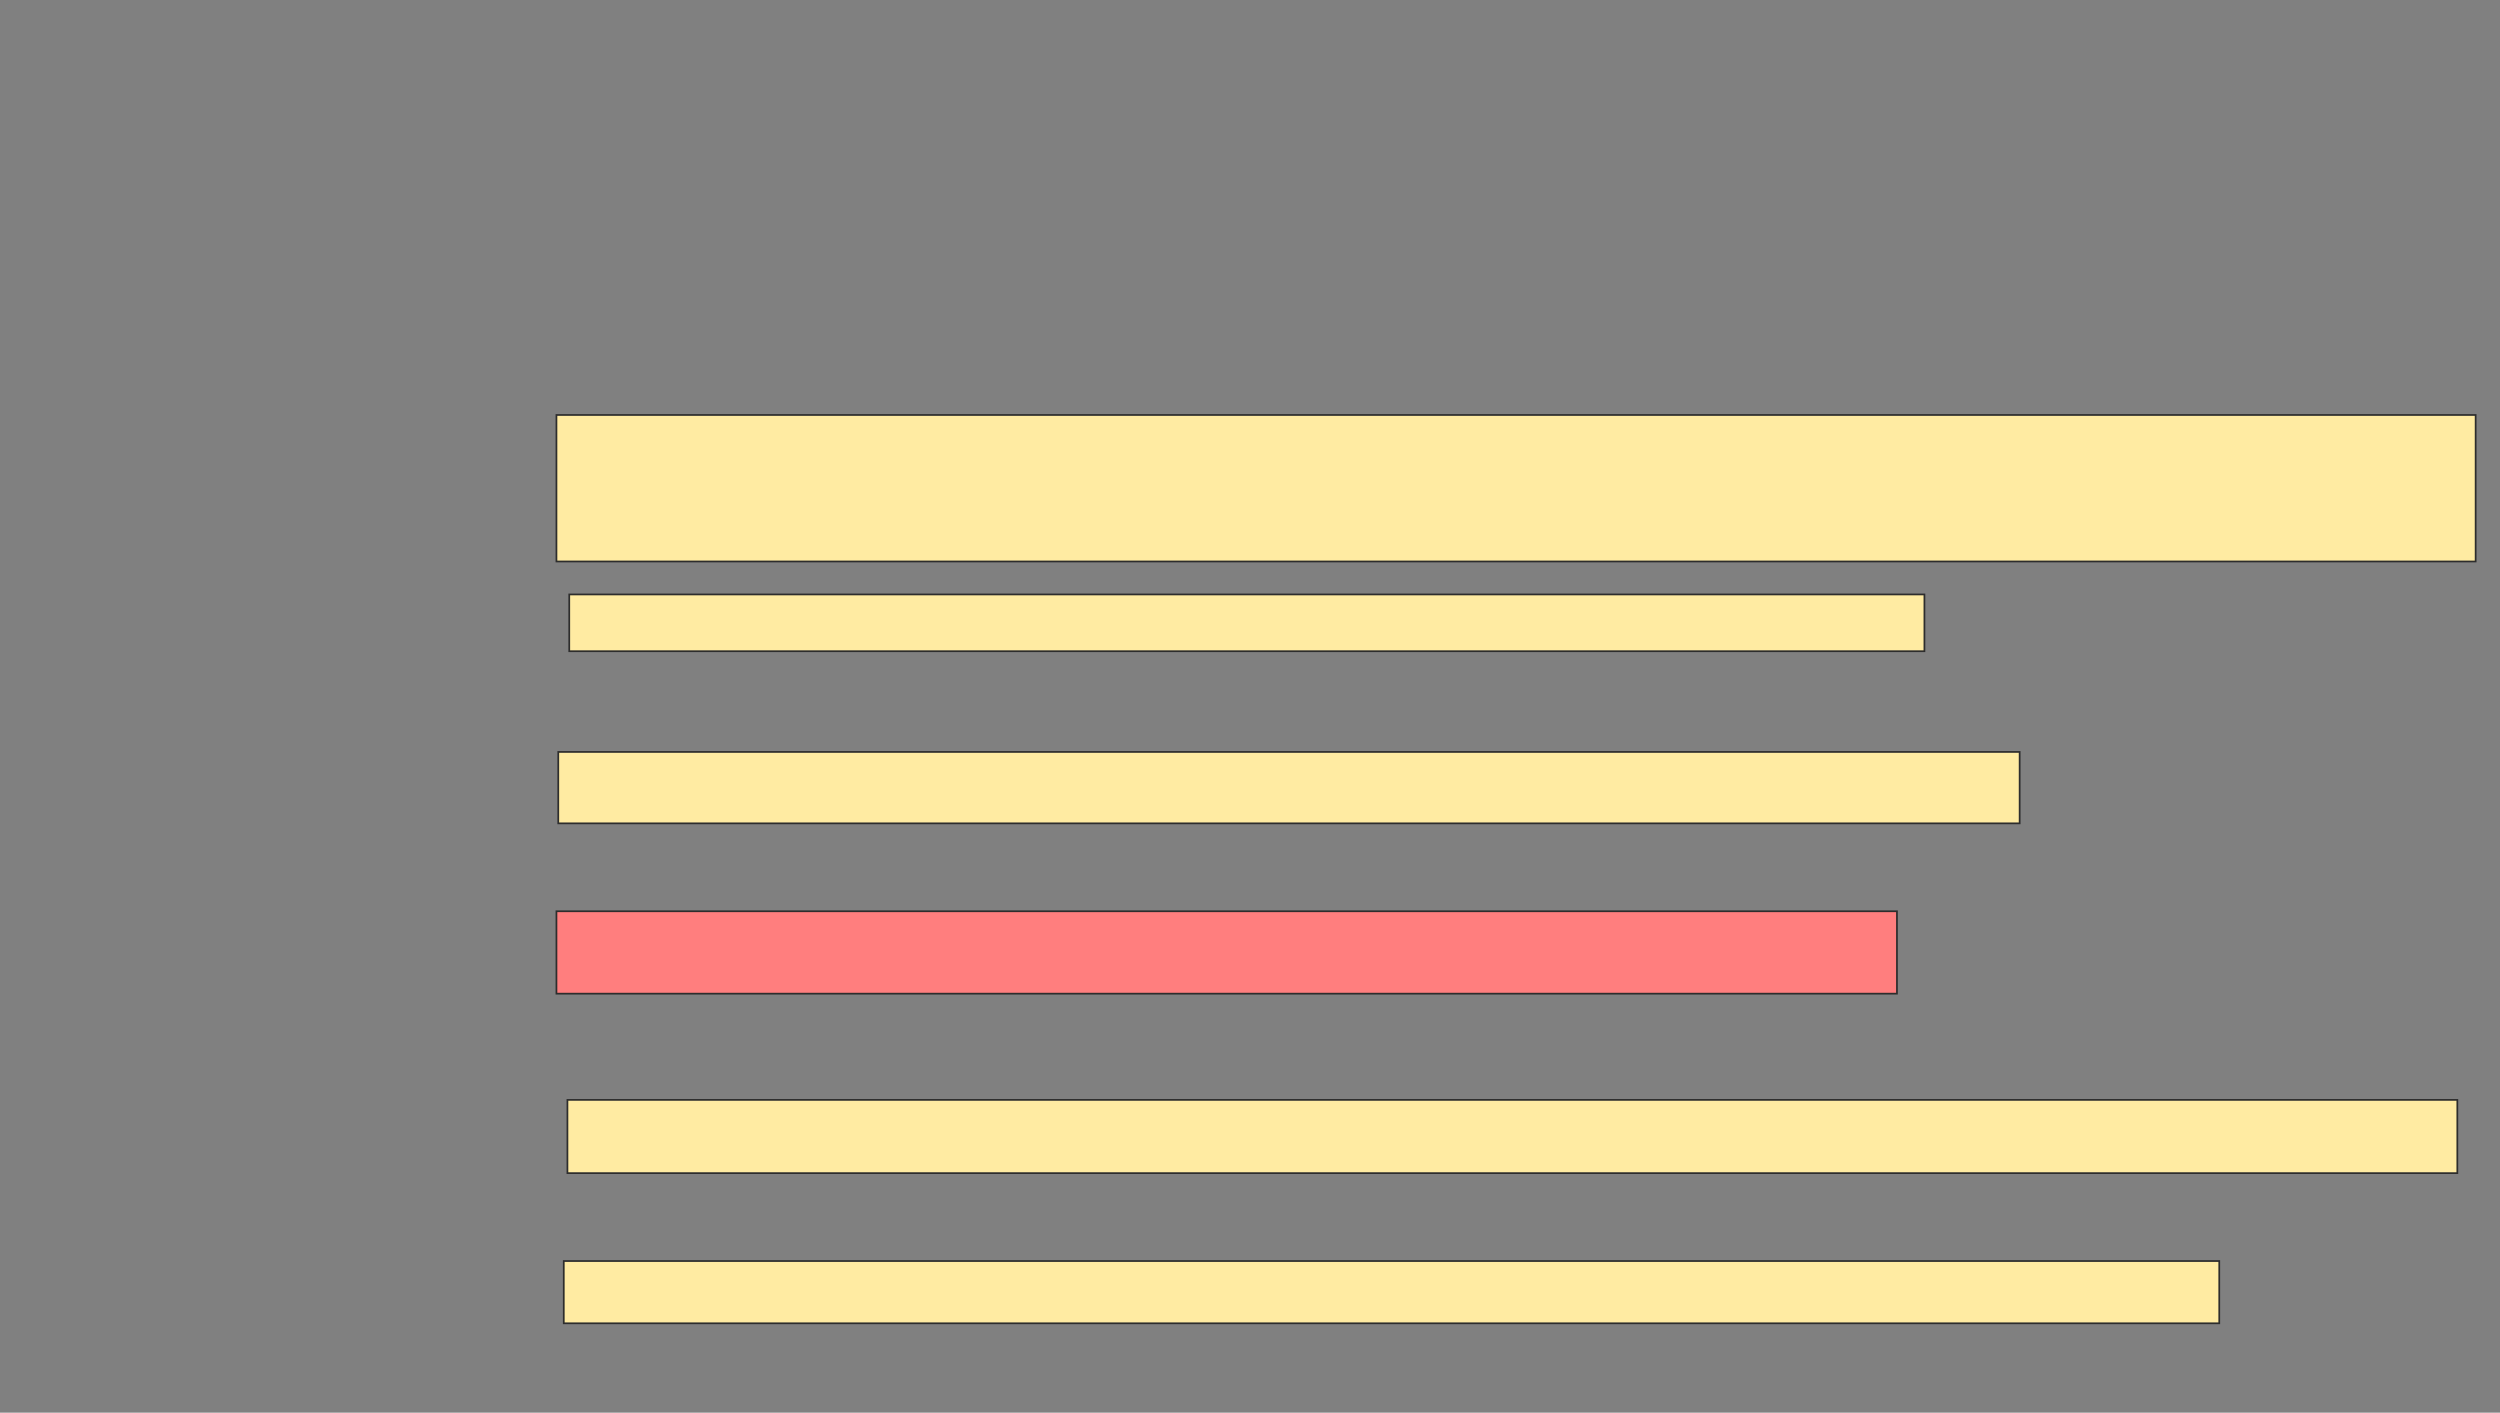 <svg height="812" width="1437" xmlns="http://www.w3.org/2000/svg"><rect width="100%" height="100%" fill="#808080" stroke="none"/><path fill="#FFEBA2" stroke="#2D2D2D" d="M319.842 238.526H1423V322.737H319.842z"/><path fill="#FFEBA2" stroke="#2D2D2D" d="M327.21 341.684H1106.157V374.316H327.21z"/><path fill="#FFEBA2" stroke="#2D2D2D" stroke-dasharray="null" stroke-linecap="null" stroke-linejoin="null" d="M320.895 432.21H1160.895V473.263H320.895z"/><path class="qshape" fill="#FF7E7E" stroke="#2D2D2D" stroke-dasharray="null" stroke-linecap="null" stroke-linejoin="null" d="M319.842 523.789H1090.368V571.157H319.842z"/><path fill="#FFEBA2" stroke="#2D2D2D" stroke-dasharray="null" stroke-linecap="null" stroke-linejoin="null" d="M326.158 632.21H1412.474V674.315H326.158z"/><path fill="#FFEBA2" stroke="#2D2D2D" stroke-dasharray="null" stroke-linecap="null" stroke-linejoin="null" d="M324.053 724.842H1275.632V760.631H324.053z"/></svg>